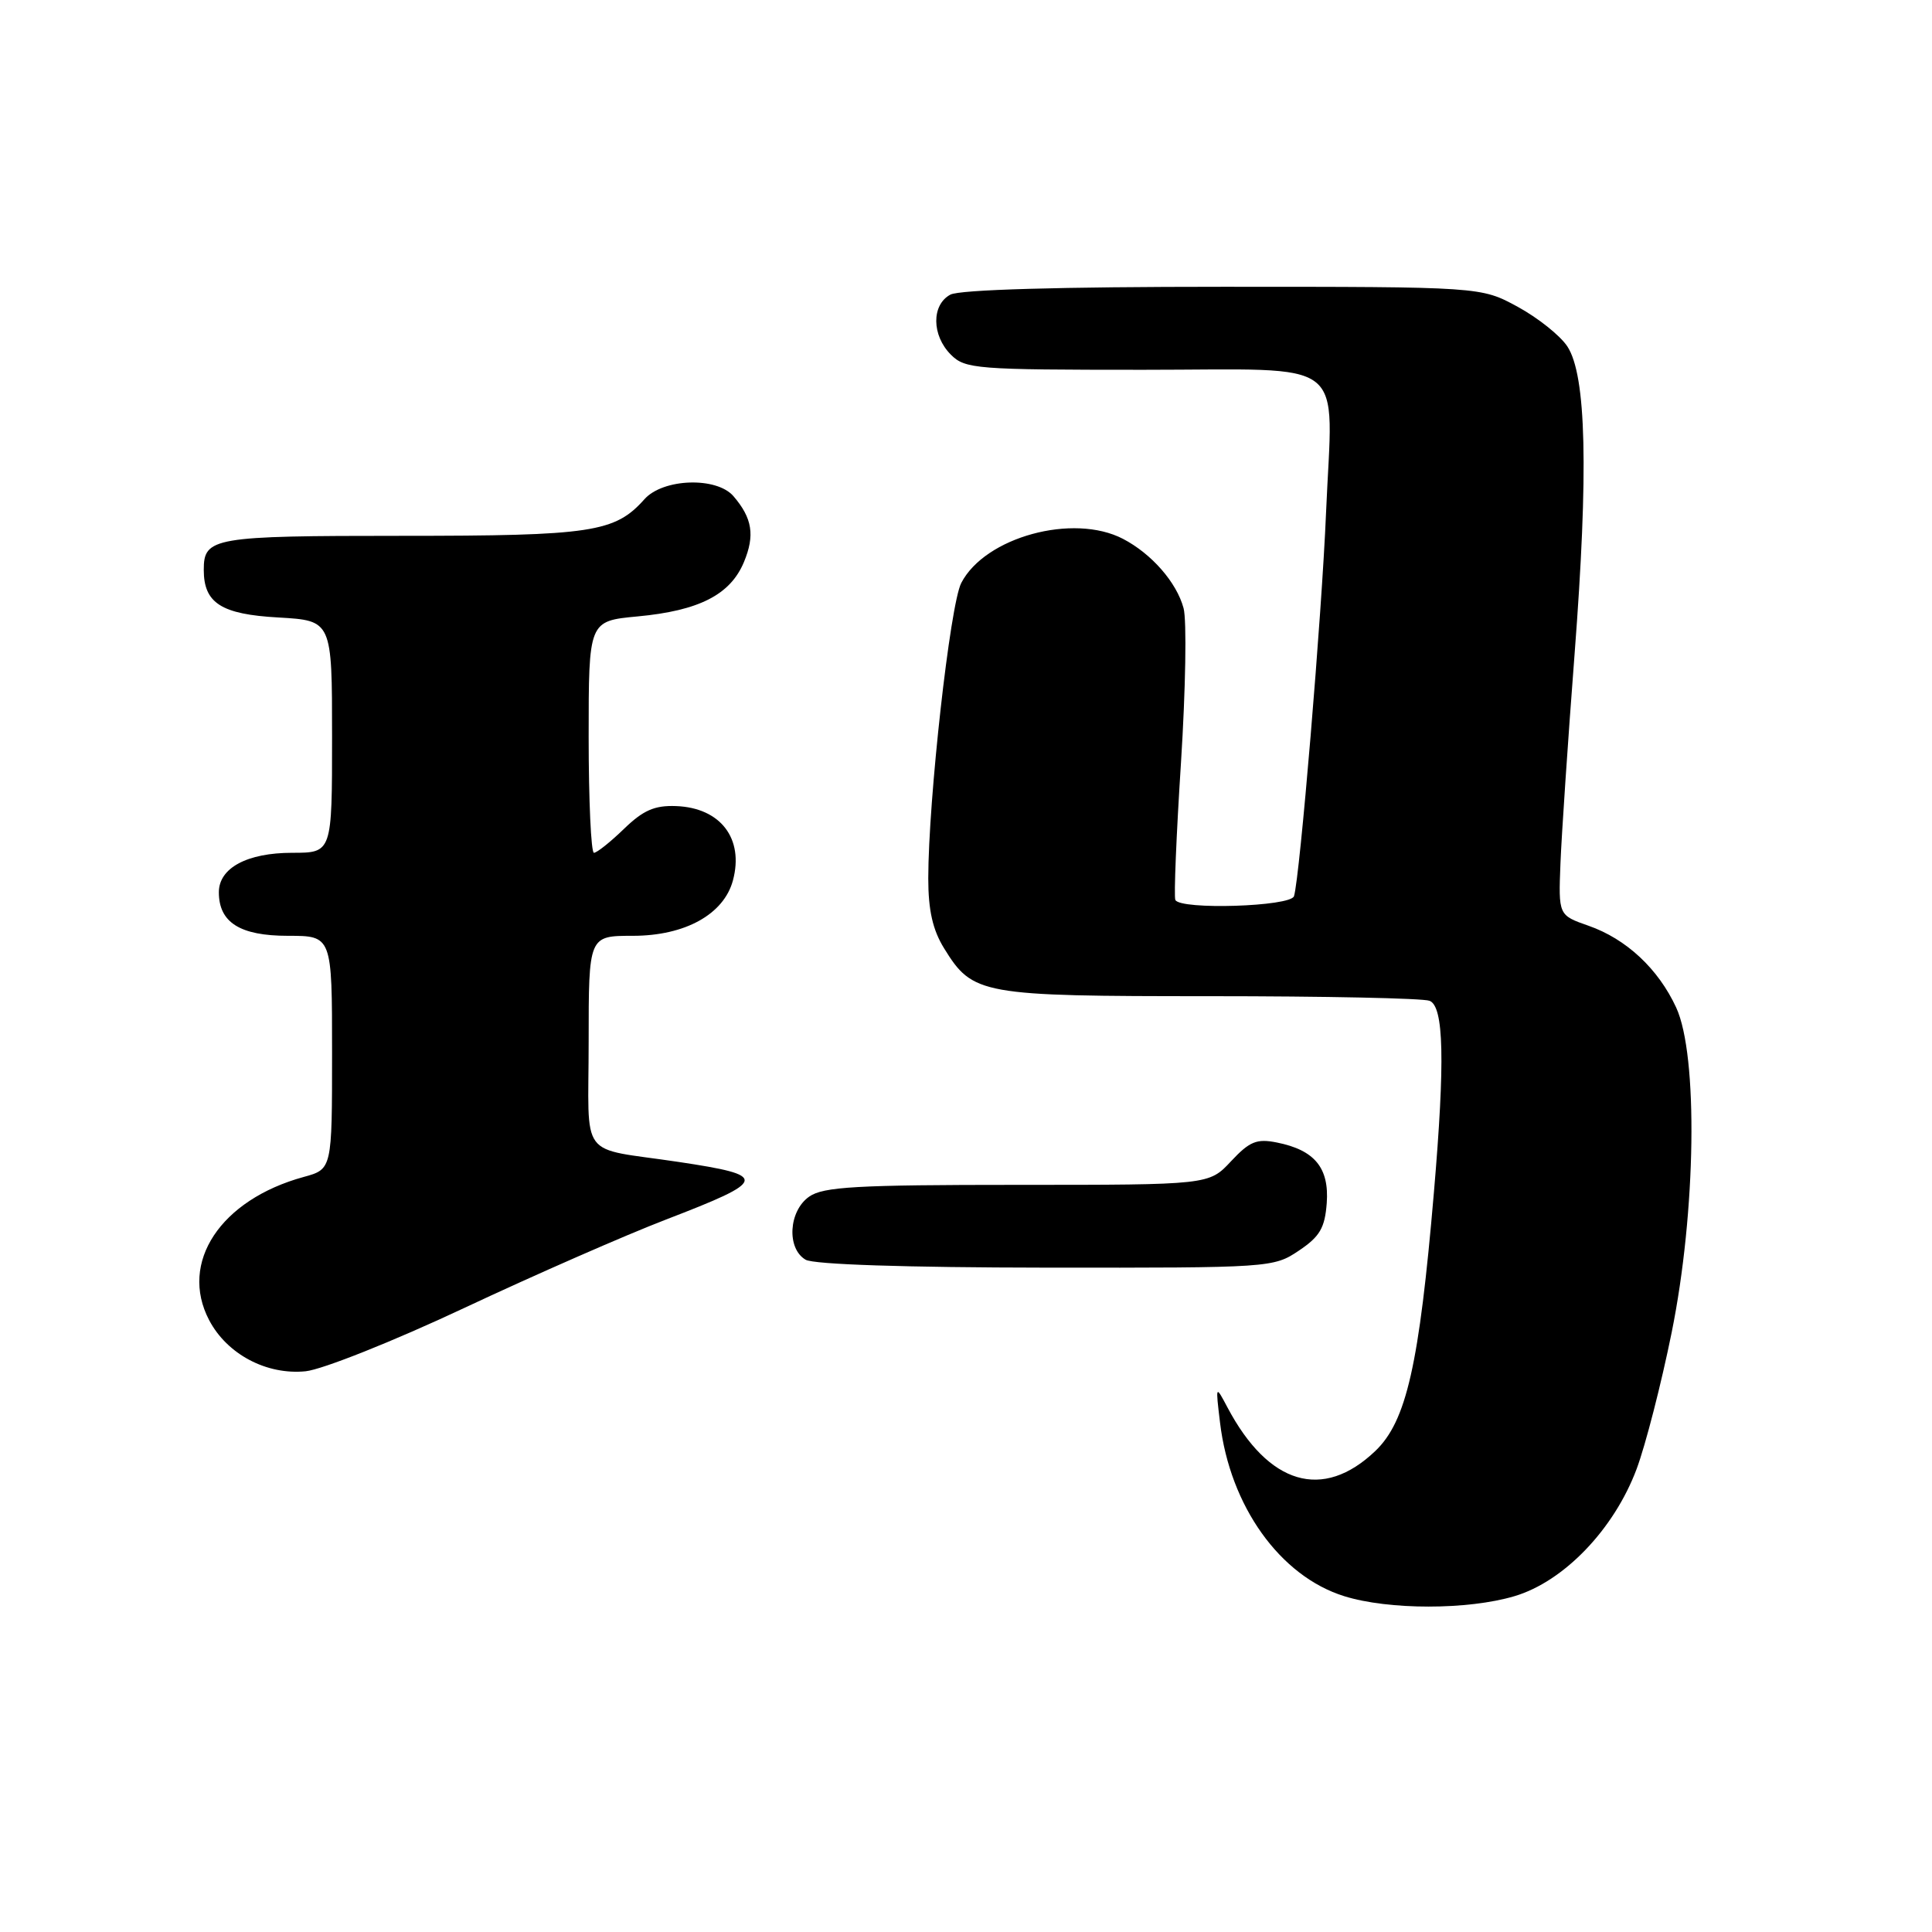 <?xml version="1.0" encoding="UTF-8" standalone="no"?>
<!DOCTYPE svg PUBLIC "-//W3C//DTD SVG 1.1//EN" "http://www.w3.org/Graphics/SVG/1.1/DTD/svg11.dtd" >
<svg xmlns="http://www.w3.org/2000/svg" xmlns:xlink="http://www.w3.org/1999/xlink" version="1.1" viewBox="0 0 256 256">
 <g >
 <path fill="currentColor"
d=" M 200.68 211.50 C 207.22 209.56 213.87 202.64 216.86 194.65 C 218.04 191.49 220.13 183.36 221.50 176.58 C 224.74 160.60 225.03 139.82 222.10 133.50 C 219.73 128.37 215.49 124.41 210.47 122.66 C 206.50 121.27 206.50 121.27 206.77 114.38 C 206.92 110.60 207.76 98.13 208.64 86.67 C 210.50 62.41 210.20 49.73 207.68 45.90 C 206.74 44.47 203.78 42.11 201.10 40.65 C 196.23 38.00 196.23 38.00 162.05 38.00 C 140.40 38.00 127.16 38.38 125.93 39.04 C 123.41 40.39 123.44 44.44 126.00 47.00 C 127.89 48.89 129.33 49.00 151.48 49.00 C 179.15 49.00 176.59 47.00 175.71 67.89 C 175.15 81.44 172.23 116.37 171.46 118.75 C 171.02 120.13 156.41 120.59 155.74 119.25 C 155.53 118.84 155.87 110.62 156.49 101.00 C 157.10 91.38 157.26 82.19 156.83 80.59 C 155.91 77.17 152.60 73.38 148.80 71.40 C 142.20 67.97 130.52 71.16 127.37 77.25 C 125.89 80.11 123.01 105.96 123.00 116.38 C 123.00 120.61 123.59 123.22 125.10 125.66 C 128.90 131.82 129.93 132.00 160.37 132.00 C 175.48 132.00 188.55 132.27 189.42 132.61 C 191.32 133.34 191.49 140.56 190.00 158.00 C 188.05 180.88 186.36 188.33 182.23 192.27 C 175.29 198.89 168.09 196.76 162.65 186.50 C 161.06 183.50 161.06 183.50 161.66 188.50 C 162.98 199.57 169.61 208.85 178.11 211.50 C 184.00 213.34 194.50 213.34 200.68 211.50 Z  M 61.50 173.32 C 70.85 168.93 82.88 163.66 88.24 161.60 C 101.78 156.39 101.92 155.76 89.90 153.96 C 76.49 151.95 78.00 153.98 78.00 137.98 C 78.00 124.00 78.00 124.00 83.85 124.00 C 90.77 124.00 95.92 121.15 97.12 116.65 C 98.60 111.11 95.47 107.03 89.58 106.81 C 86.73 106.70 85.22 107.37 82.67 109.84 C 80.87 111.58 79.09 113.00 78.70 113.00 C 78.32 113.00 78.00 106.09 78.00 97.64 C 78.00 82.29 78.00 82.29 84.47 81.68 C 92.63 80.92 96.76 78.81 98.57 74.49 C 100.05 70.94 99.69 68.66 97.19 65.75 C 94.96 63.15 87.86 63.39 85.40 66.14 C 81.48 70.54 78.47 71.00 53.23 71.00 C 28.20 71.00 27.00 71.21 27.00 75.51 C 27.00 79.92 29.32 81.40 36.89 81.82 C 44.00 82.23 44.00 82.23 44.00 97.61 C 44.00 113.00 44.00 113.00 38.72 113.00 C 32.74 113.00 29.00 115.01 29.00 118.23 C 29.00 122.23 31.80 124.00 38.15 124.00 C 44.00 124.00 44.00 124.00 44.00 139.46 C 44.00 154.92 44.00 154.92 40.25 155.95 C 29.21 158.97 23.71 167.29 27.71 174.92 C 30.08 179.44 35.32 182.22 40.50 181.70 C 42.71 181.47 52.11 177.73 61.50 173.32 Z  M 172.10 165.72 C 174.89 163.85 175.55 162.71 175.80 159.42 C 176.14 154.75 174.20 152.39 169.20 151.39 C 166.52 150.85 165.58 151.24 163.11 153.88 C 160.20 157.00 160.20 157.00 134.82 157.00 C 113.47 157.00 109.09 157.25 107.22 158.56 C 104.49 160.47 104.21 165.44 106.75 166.92 C 107.83 167.55 120.02 167.95 138.60 167.97 C 168.31 168.00 168.75 167.97 172.10 165.72 Z "/>
</g>
</svg>